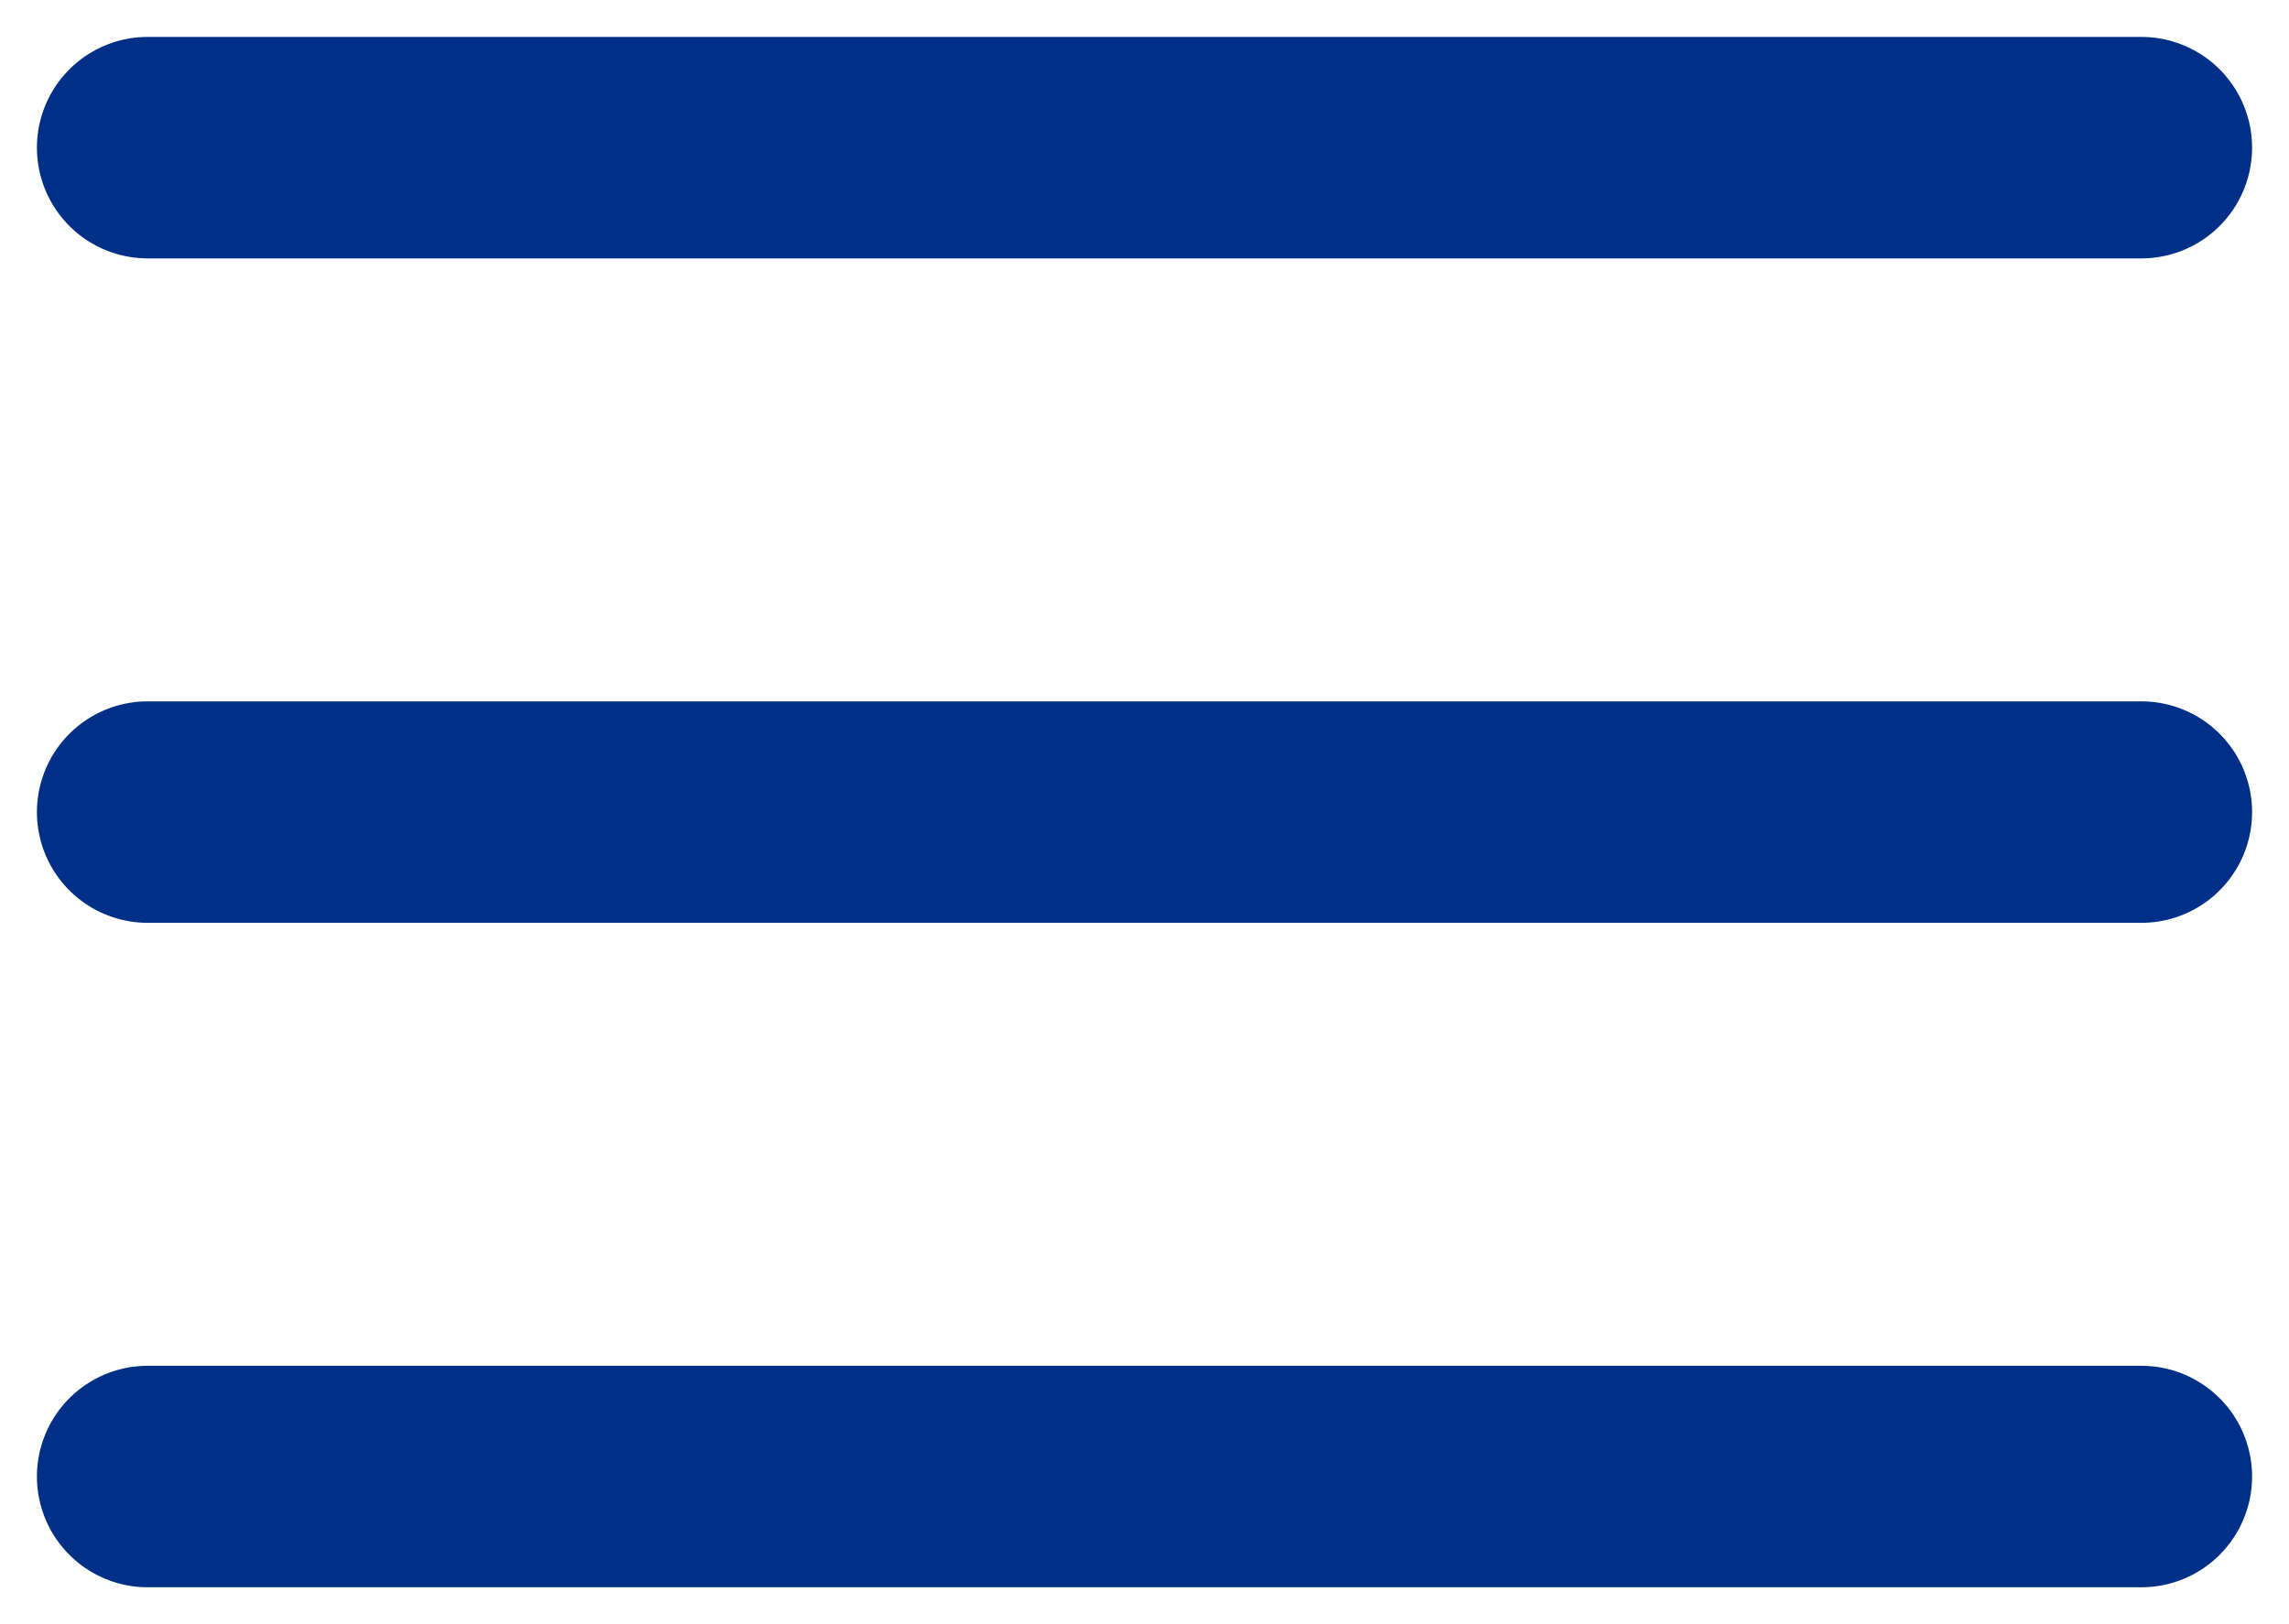 <svg width="31" height="22" viewBox="0 0 31 22" fill="none" xmlns="http://www.w3.org/2000/svg">
<path d="M2 11H29M2 2H29M2 20H29" stroke="#002F87" stroke-width="3" stroke-linecap="round" stroke-linejoin="round"/>
</svg>
